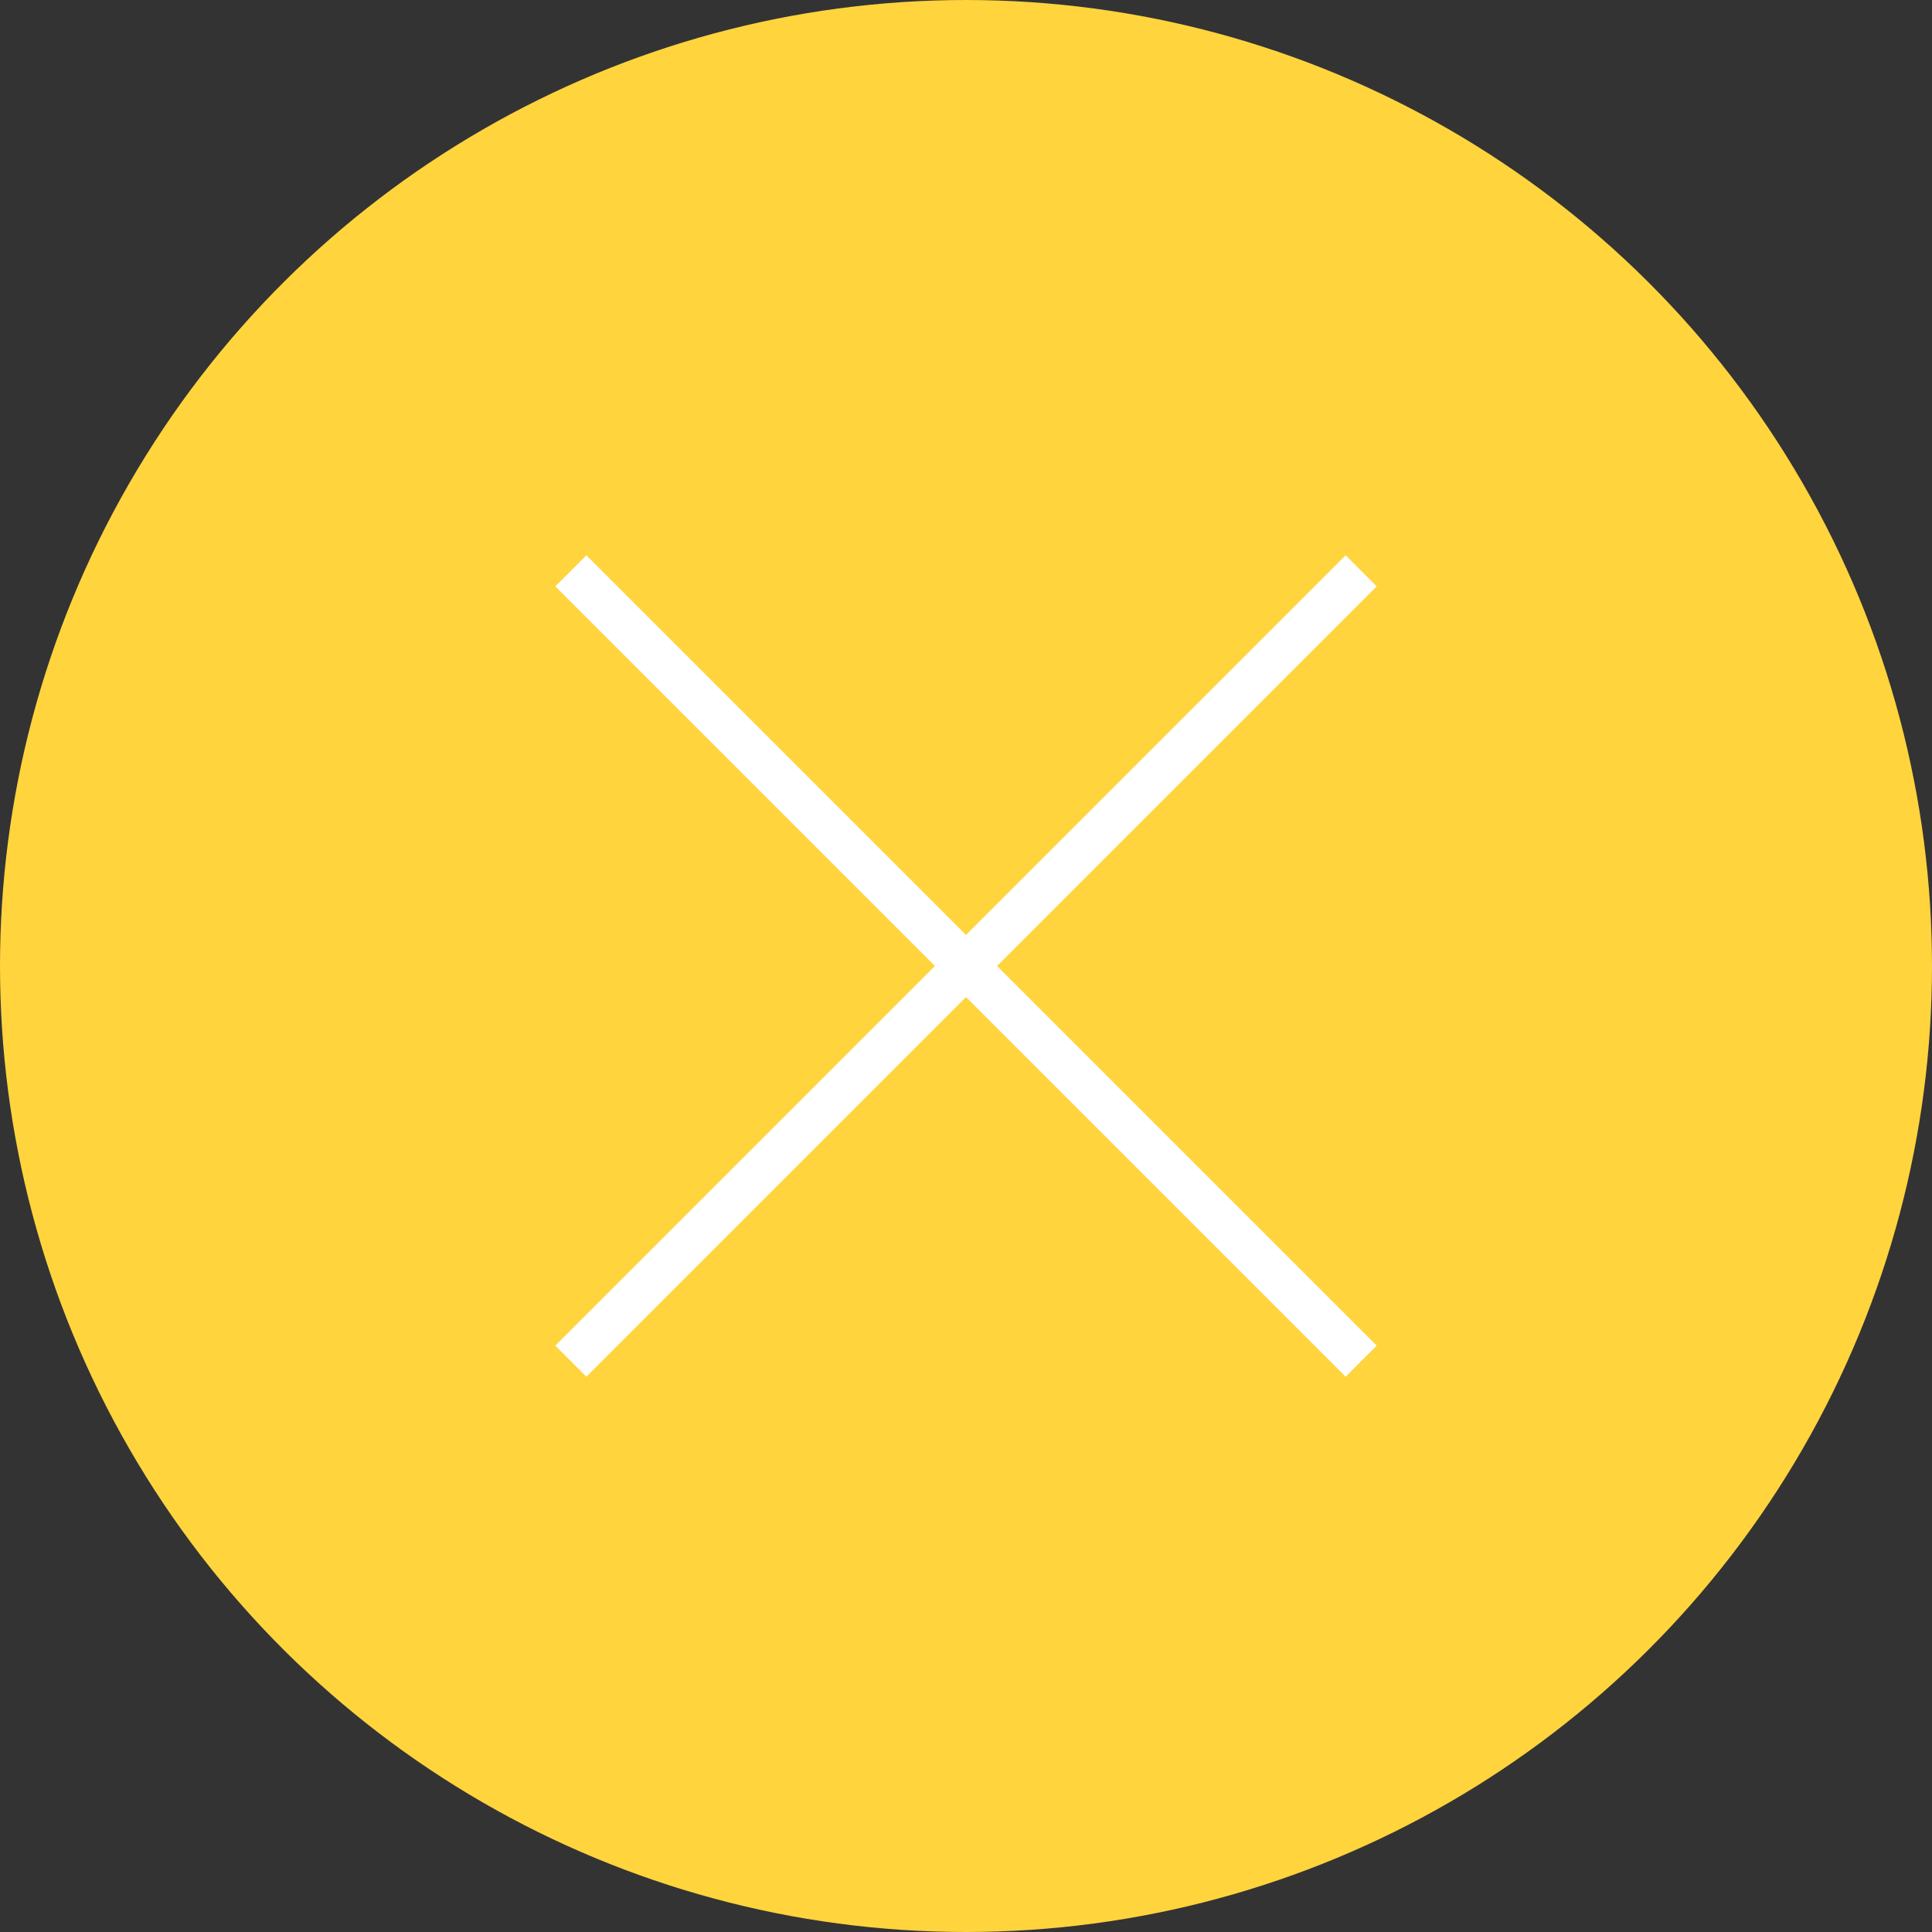<svg width="44" height="44" viewBox="0 0 44 44" fill="none" xmlns="http://www.w3.org/2000/svg">
<rect x="0" y="0" width="44" height="44" fill="#333333" stroke="none"/>
<circle r="21.5" transform="matrix(1.19249e-08 1 1 -1.19249e-08 22 22)" fill="#FFD43D" stroke="#FFD43D"/>
<path d="M13 31L31 13" stroke="white"/>
<path d="M31 31L13 13" stroke="white"/>
</svg>
